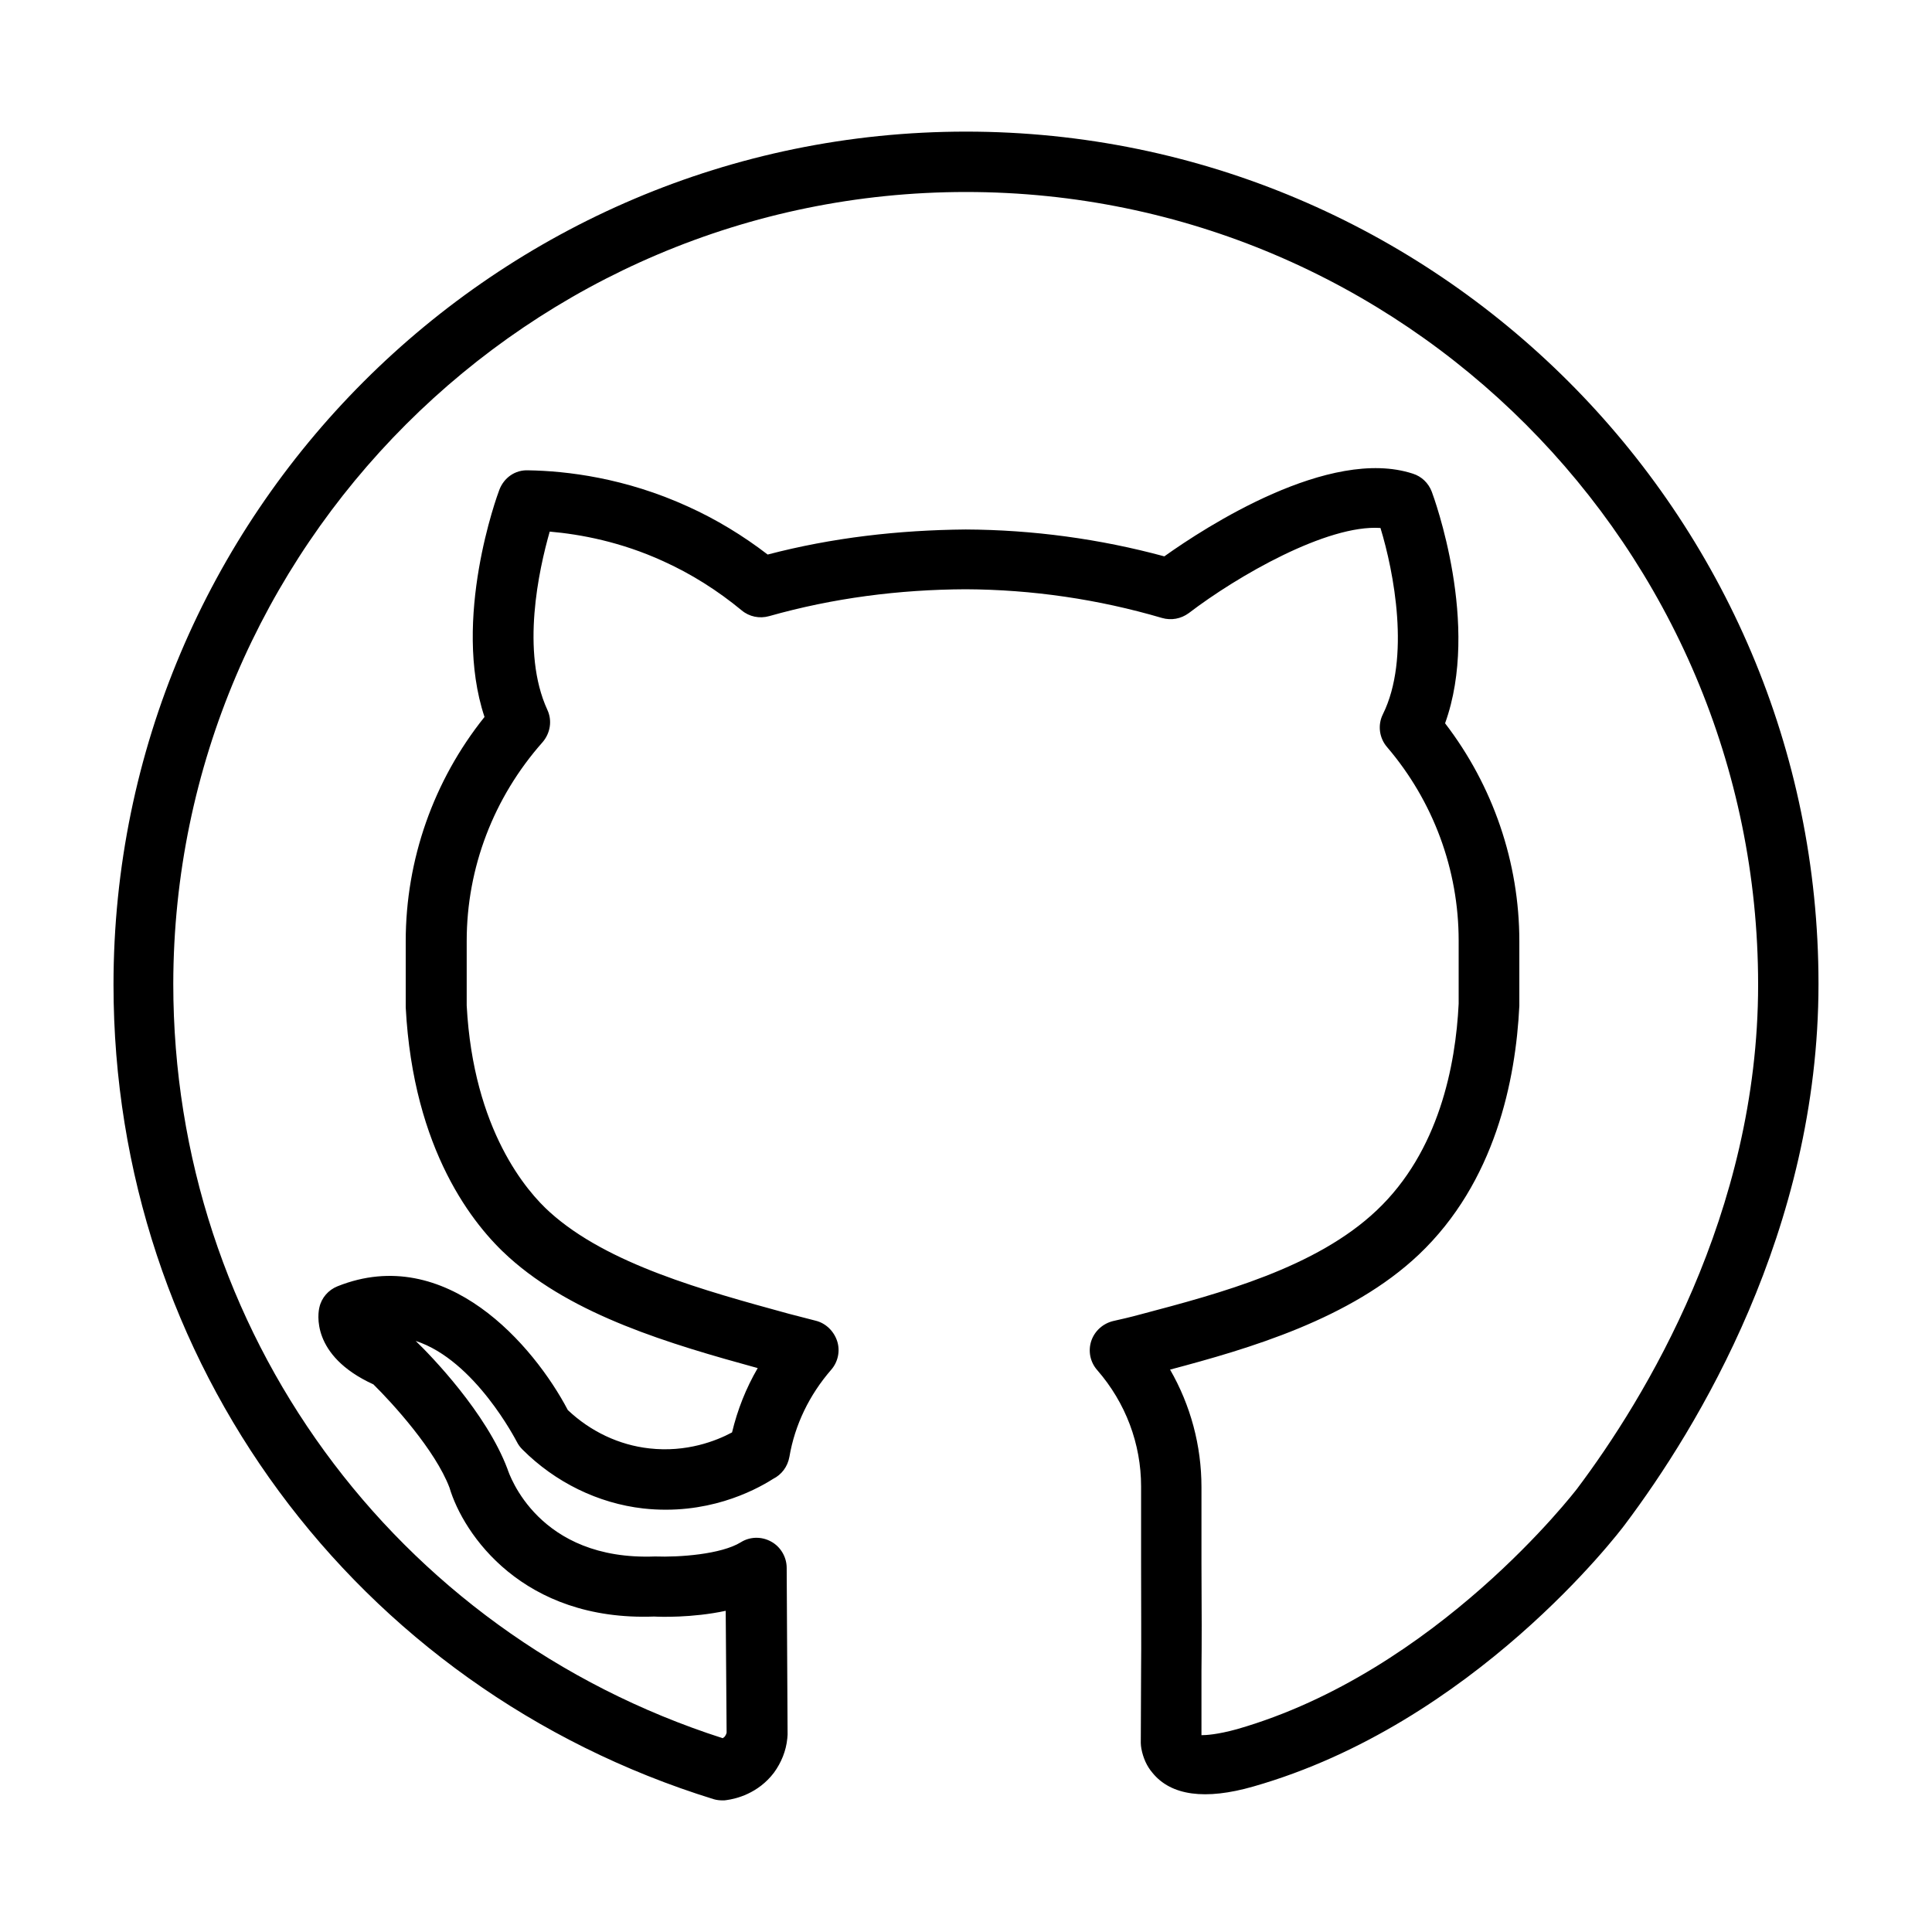<?xml version="1.0" ?><svg id="Layer_3" style="enable-background:new 0 0 64 64;" version="1.0" viewBox="0 0 64 64" xml:space="preserve" xmlns="http://www.w3.org/2000/svg" xmlns:xlink="http://www.w3.org/1999/xlink"><path d="M32,4.36c-15.57,0-28.24,12.68-28.24,28.26c0,12.46,7.99,23.3,19.88,26.98c0.1,0.03,0.2,0.04,0.3,0.04  c0.04,0,0.09,0,0.13-0.01c0.3-0.04,1.04-0.21,1.57-0.91c0.24-0.33,0.4-0.72,0.44-1.13c0-0.04,0.01-0.08,0.01-0.13l-0.03-5.52  c0-0.36-0.2-0.7-0.51-0.87c-0.32-0.18-0.71-0.17-1.01,0.02c-0.65,0.4-2.04,0.5-2.84,0.47c-3.87,0.15-4.83-2.72-4.89-2.9  c-0.7-1.86-2.53-3.75-3.04-4.24c1.97,0.64,3.33,3.31,3.35,3.34c0.05,0.1,0.11,0.18,0.19,0.26c1.08,1.08,2.5,1.78,4,1.95  c2.08,0.23,3.64-0.56,4.3-0.98c0.28-0.14,0.48-0.4,0.54-0.73c0.18-1.06,0.66-2.05,1.38-2.88c0.23-0.26,0.31-0.63,0.2-0.96  s-0.38-0.59-0.71-0.67c-0.2-0.05-0.51-0.13-0.89-0.23c-2.81-0.77-6-1.64-7.91-3.36c-0.76-0.68-2.54-2.72-2.76-6.85v-2.14  c0-2.42,0.89-4.75,2.51-6.58c0.26-0.3,0.33-0.72,0.16-1.08c-0.88-1.92-0.28-4.64,0.08-5.9c1.03,0.09,2.36,0.34,3.76,0.98  c0.93,0.42,1.8,0.97,2.6,1.63c0.25,0.21,0.59,0.28,0.91,0.19c2.12-0.6,4.3-0.88,6.51-0.89c2.2,0.01,4.39,0.33,6.5,0.95  c0.31,0.09,0.63,0.03,0.89-0.16c1.61-1.23,4.58-2.94,6.35-2.82c0.44,1.44,1,4.31,0.08,6.17c-0.18,0.36-0.12,0.79,0.14,1.09  c1.53,1.79,2.37,4.06,2.37,6.41l0,2.09c-0.1,2.04-0.65,4.89-2.71,6.84c-2.01,1.91-5.22,2.76-7.79,3.44  c-0.4,0.11-0.72,0.18-0.94,0.23c-0.34,0.08-0.62,0.33-0.73,0.66s-0.04,0.7,0.2,0.97c0.94,1.08,1.45,2.44,1.45,3.85l0,2.52  c0,1.46,0.01,2.75,0,3.56l-0.01,2.42c0,0.06,0.01,0.13,0.02,0.19c0.06,0.31,0.18,0.58,0.37,0.8c0.61,0.75,1.74,0.91,3.34,0.45  c7.29-2.08,12.11-8.41,12.31-8.68c2.39-3.18,6.41-9.74,6.41-17.91C60.24,17.03,47.57,4.36,32,4.36z M52.24,49.32  c-0.05,0.06-4.64,6.06-11.26,7.96c-0.65,0.18-1.03,0.2-1.18,0.2l0-2.12c0.01-0.8,0.01-2.1,0-3.58l0-2.52c0-1.37-0.36-2.71-1.04-3.89  c2.6-0.69,5.98-1.67,8.24-3.81c2.53-2.4,3.21-5.78,3.33-8.24v-2.14c0-2.61-0.87-5.15-2.46-7.22c1.18-3.27-0.37-7.48-0.44-7.67  c-0.11-0.29-0.34-0.51-0.63-0.6c-2.76-0.9-6.87,1.77-8.23,2.74c-2.14-0.58-4.36-0.88-6.58-0.89c-2.23,0.02-4.42,0.27-6.56,0.83  c-0.82-0.63-1.71-1.17-2.64-1.59c-2.08-0.95-4.02-1.18-5.29-1.2c-0.44-0.02-0.81,0.25-0.96,0.65c-0.07,0.18-1.57,4.27-0.49,7.52  c-1.69,2.11-2.61,4.73-2.61,7.43l0,2.19c0.25,4.75,2.25,7.23,3.42,8.28c2.14,1.93,5.33,2.87,8.24,3.67  c-0.39,0.67-0.67,1.38-0.85,2.13c-0.52,0.28-1.51,0.67-2.74,0.53c-1-0.11-1.95-0.56-2.7-1.27c-1.12-2.13-4.03-5.54-7.63-4.1  c-0.3,0.12-0.53,0.38-0.6,0.7c-0.04,0.16-0.31,1.59,1.79,2.55c0.64,0.63,2.05,2.18,2.52,3.42c0.46,1.55,2.43,4.43,6.78,4.27  c0.17,0.01,1.25,0.05,2.37-0.19l0.03,4.04c-0.01,0.04-0.03,0.08-0.05,0.11c-0.02,0.03-0.05,0.05-0.08,0.07  c-10.9-3.5-18.2-13.51-18.2-24.99C5.76,18.14,17.53,6.36,32,6.36s26.24,11.78,26.24,26.26C58.24,40.2,54.48,46.34,52.24,49.32z"/></svg>